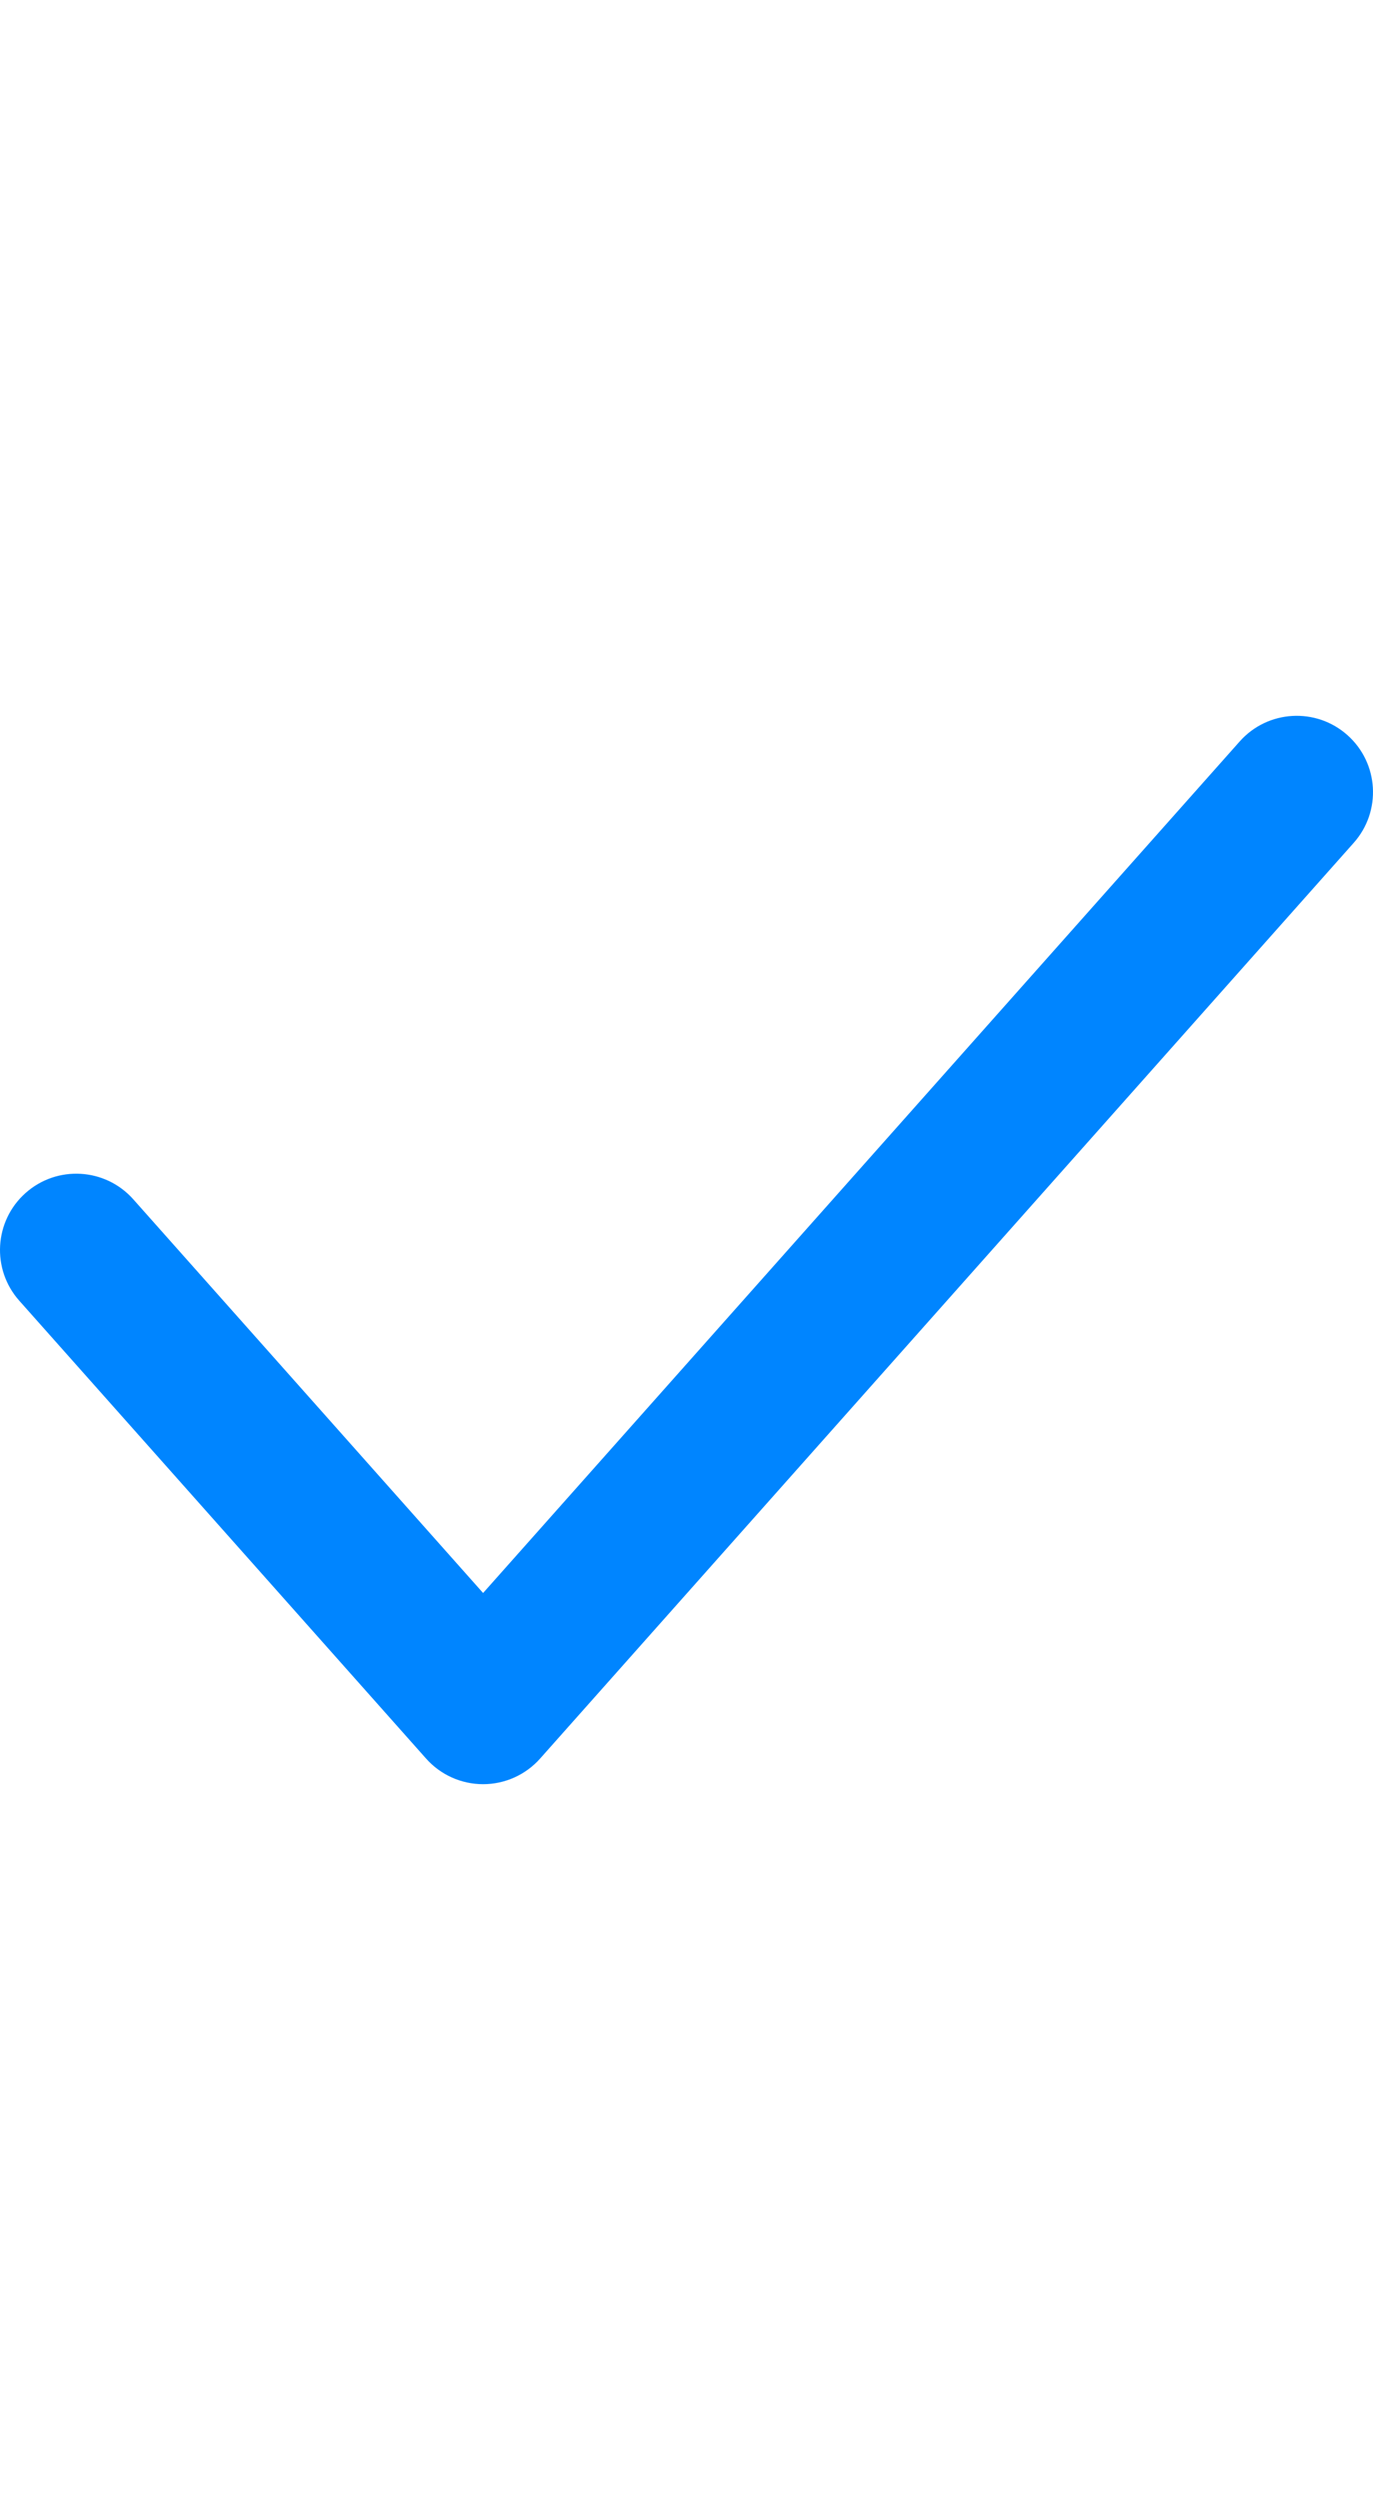 <svg width="50" height="91" viewBox="0 0 117 91" fill="none" xmlns="http://www.w3.org/2000/svg">
    <path d="M114.818 1.642C117.501 4.027 117.743 8.135 115.358 10.818L46.025 88.818C44.791 90.206 43.023 91 41.167 91C39.31 91 37.542 90.206 36.309 88.818L1.642 49.818C-0.743 47.135 -0.501 43.027 2.182 40.642C4.865 38.257 8.973 38.499 11.358 41.182L41.167 74.716L105.642 2.182C108.027 -0.501 112.135 -0.743 114.818 1.642Z" fill="#0085FF"/>
</svg>
